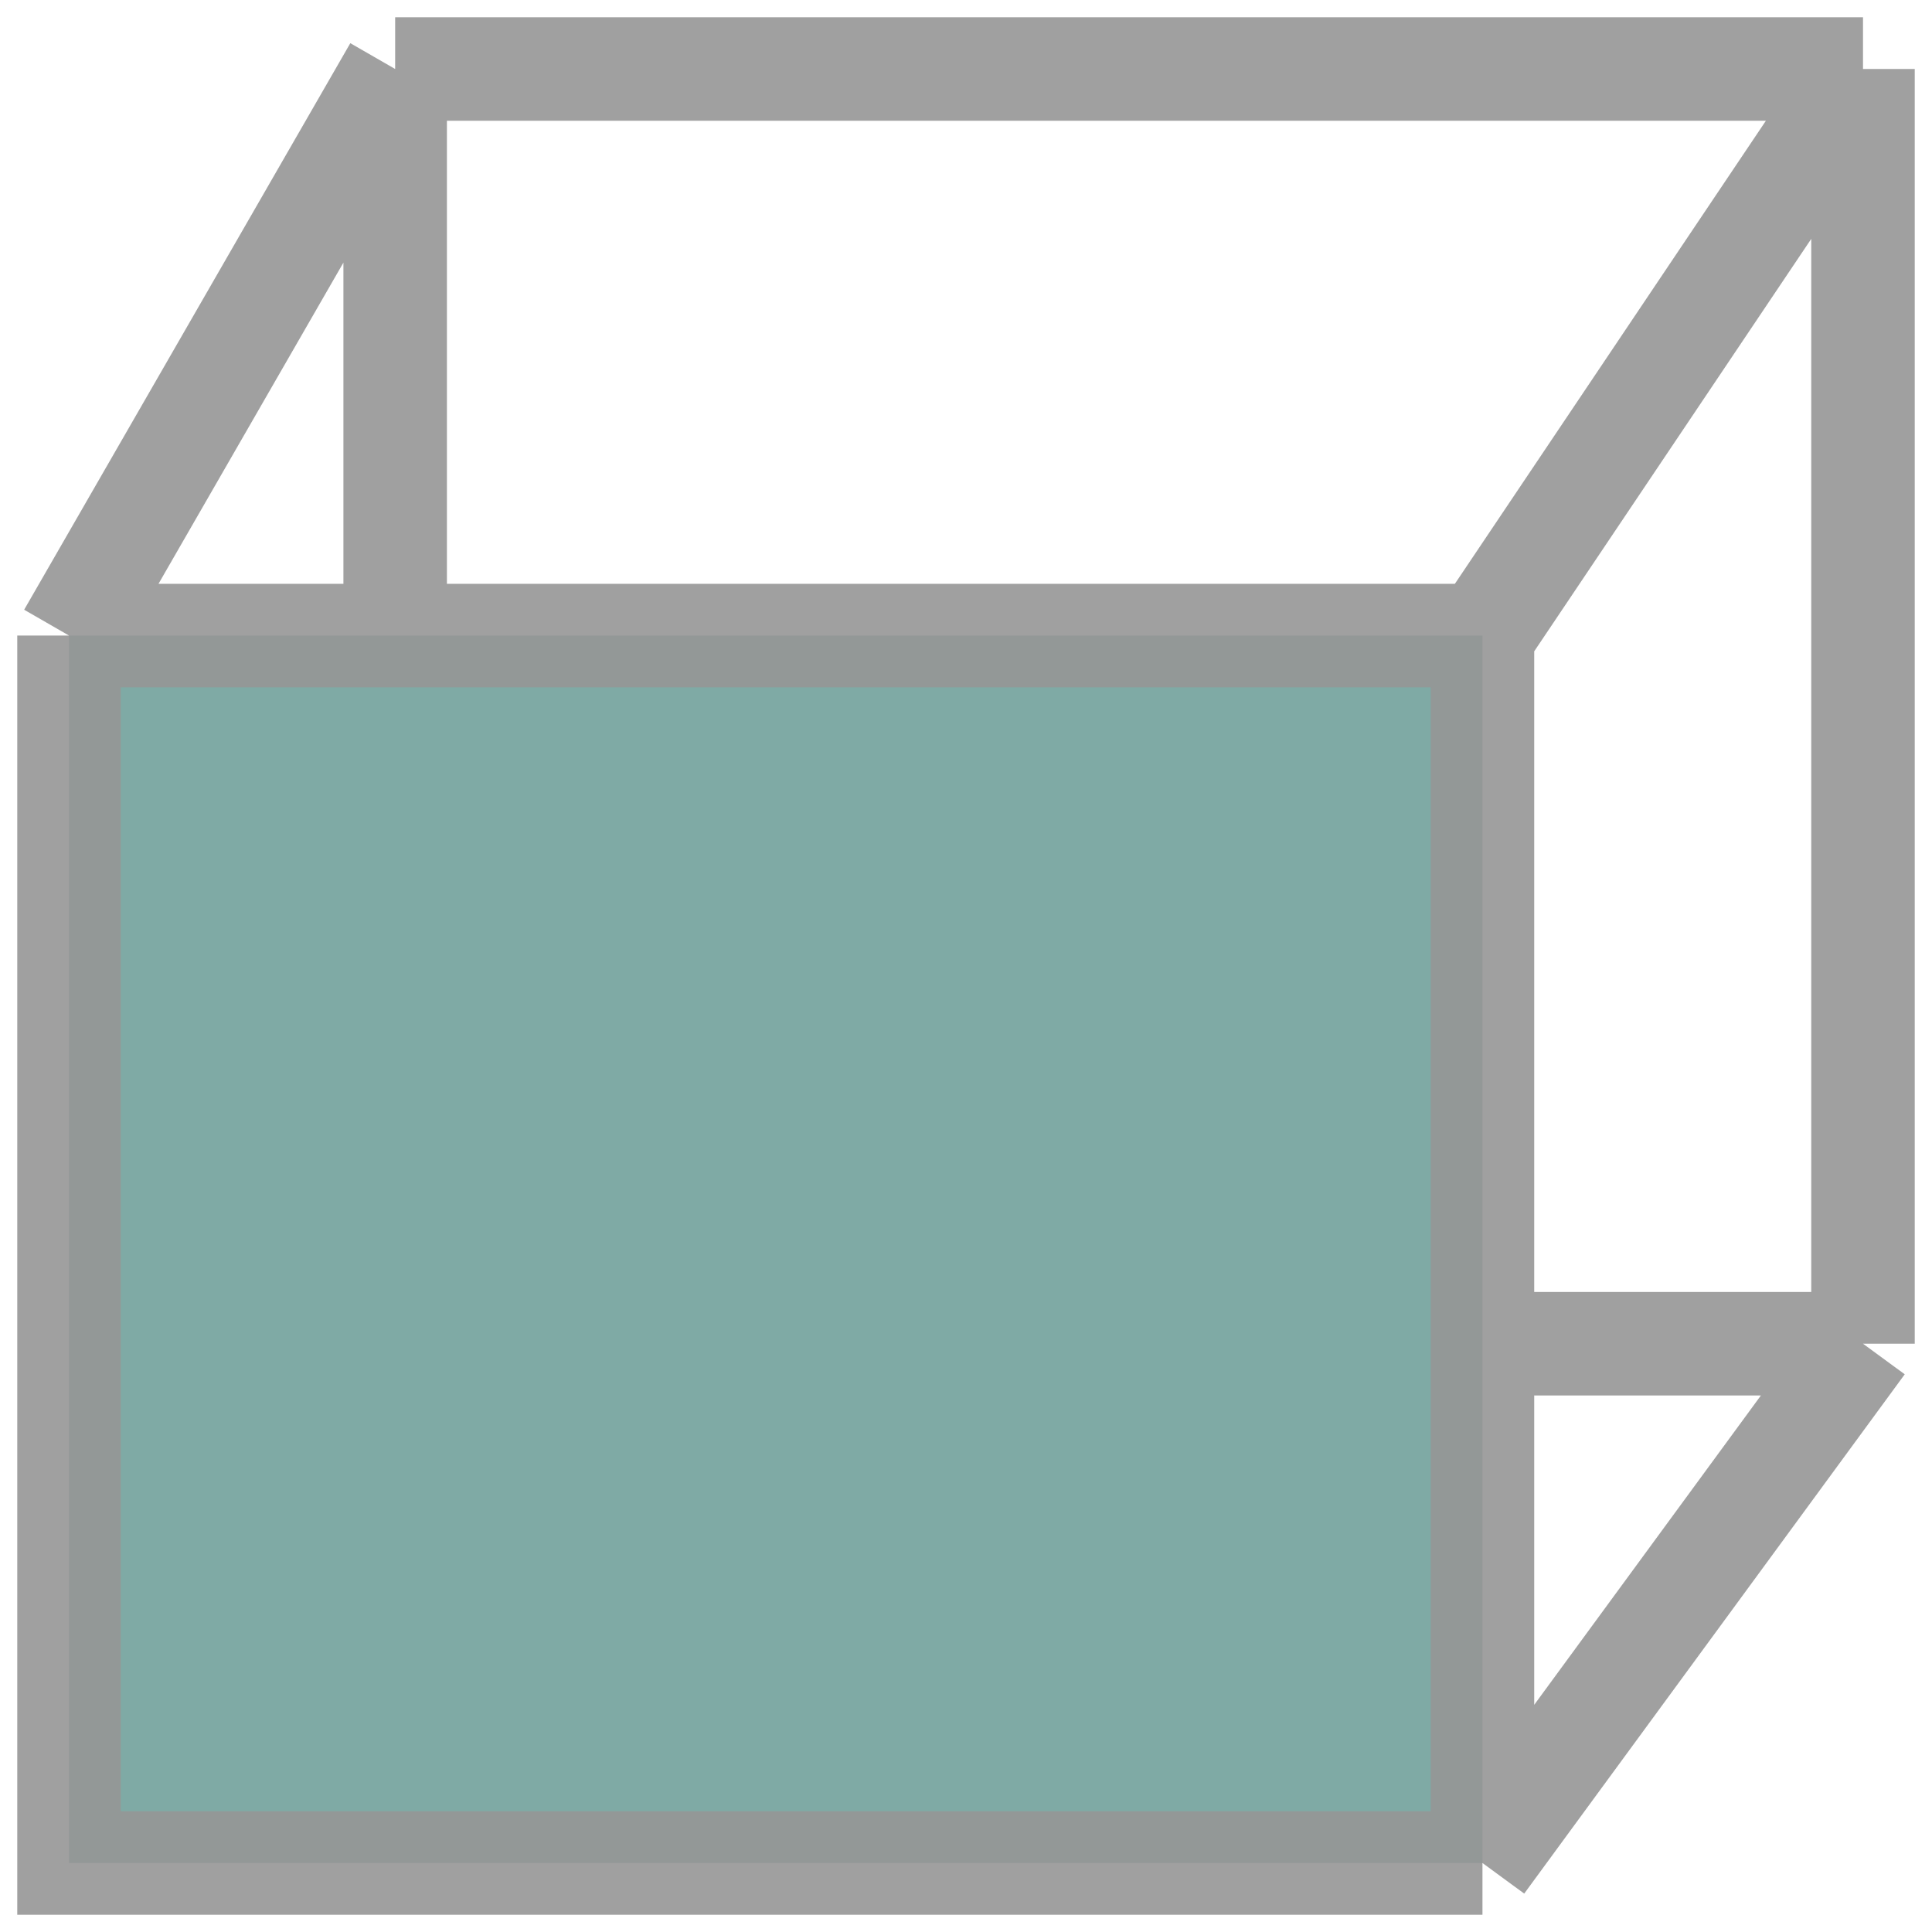 <svg width="28" height="28" viewBox="0 0 28 28" fill="none" xmlns="http://www.w3.org/2000/svg">
<path d="M1 27H21.485V19.474V9.211H5.727H1V27Z" fill="#00564D" fill-opacity="0.5"/>
<path d="M1 9.211V27H21.485M1 9.211L5.727 1M1 9.211H5.727M21.485 9.211L27 1M21.485 9.211H5.727M21.485 9.211V19.474M21.485 27L27 19.474M21.485 27V19.474M5.727 1H27M5.727 1V9.211M27 1V10.237V19.474M27 19.474H21.485" stroke="#969696" stroke-opacity="0.9" stroke-width="1.5"/>
</svg>
